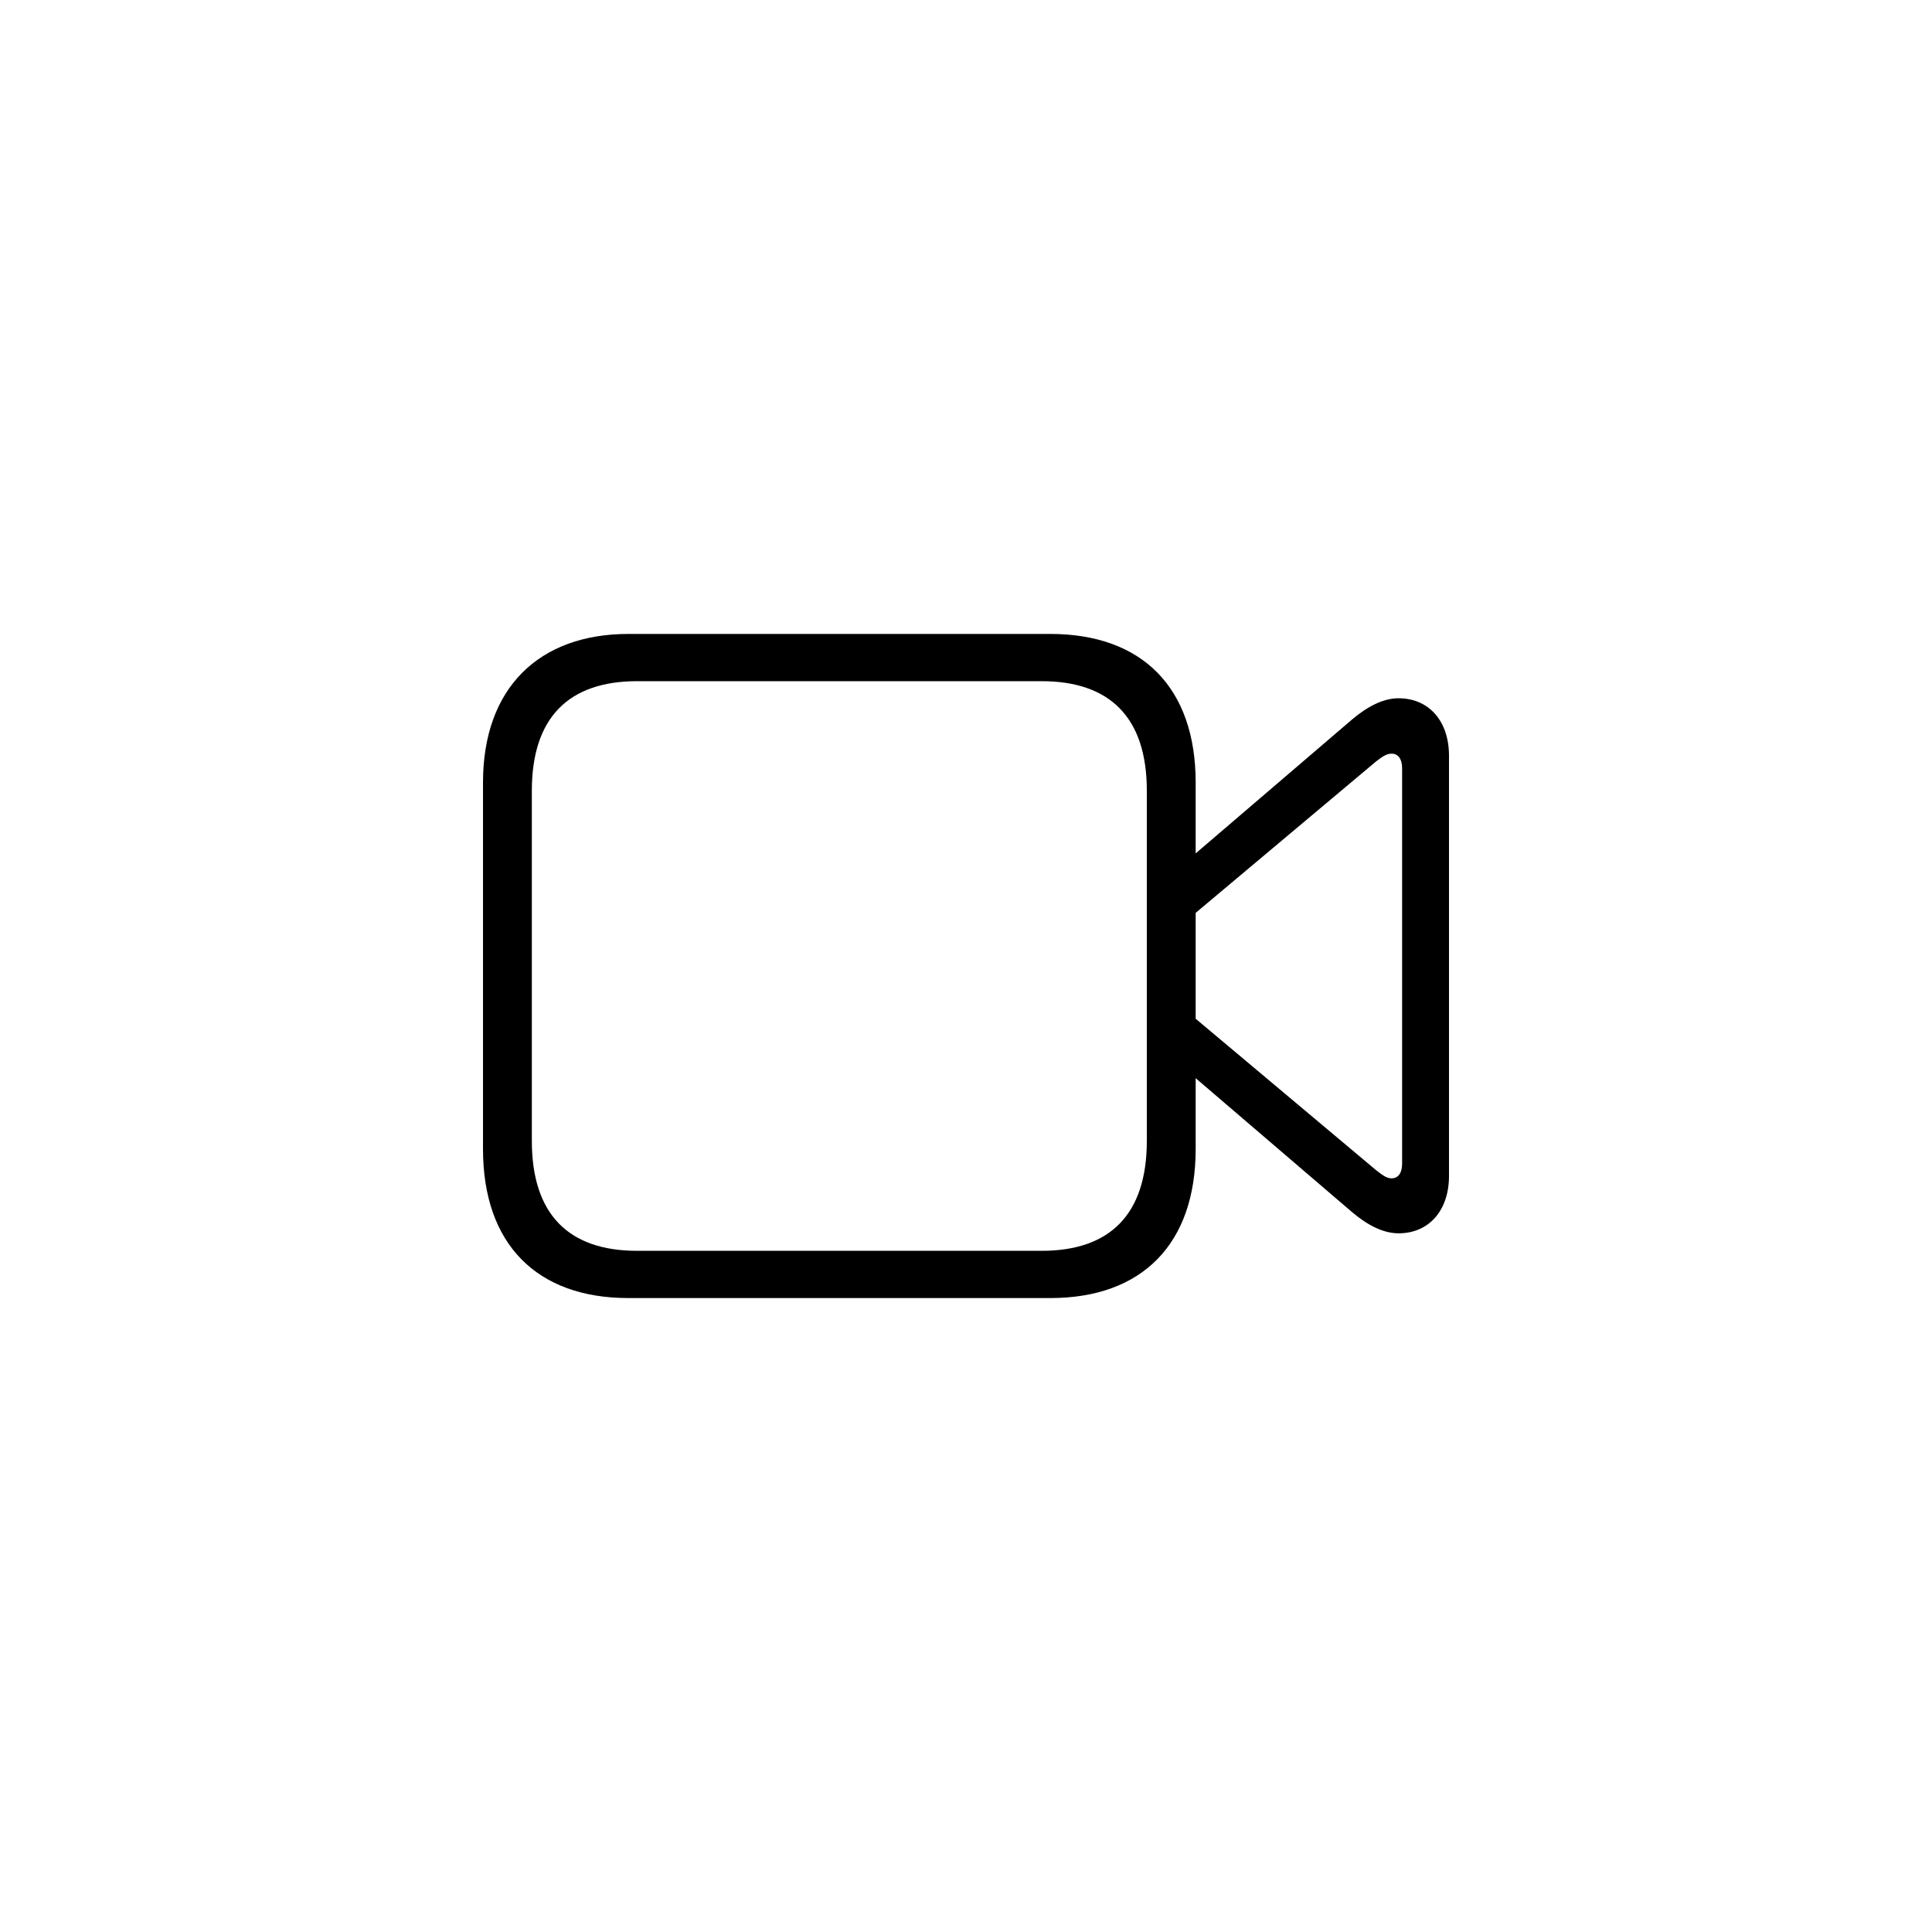 <?xml version="1.0"?>
	<svg xmlns="http://www.w3.org/2000/svg" 
		width="64" 
		height="64" 
		viewbox="0 0 64 64" 
		code="82906" 
		 transform=""
		><path d="M20.816 43H34.793C37.834 43 39.608 41.206 39.608 38.063V35.716L44.79 40.154C45.285 40.572 45.807 40.855 46.33 40.855 47.334 40.855 48 40.1 48 38.953V25.033C48 23.887 47.334 23.131 46.33 23.131 45.807 23.131 45.285 23.415 44.79 23.833L39.608 28.27V25.923C39.608 22.78 37.834 21 34.793 21H20.816C17.866 21 16 22.78 16 25.923V38.063C16 41.206 17.775 43 20.816 43ZM21.103 41.435C18.845 41.435 17.618 40.235 17.618 37.793V26.193C17.618 23.765 18.845 22.565 21.103 22.565H34.506C36.764 22.565 37.99 23.765 37.99 26.193V37.793C37.99 40.235 36.764 41.435 34.506 41.435H21.103ZM45.586 38.765L39.608 33.747V30.24L45.586 25.222C45.781 25.074 45.925 24.966 46.095 24.966 46.316 24.966 46.447 25.141 46.447 25.451V38.549C46.447 38.859 46.316 39.034 46.095 39.034 45.925 39.034 45.781 38.913 45.586 38.765Z"/>
	</svg>
	